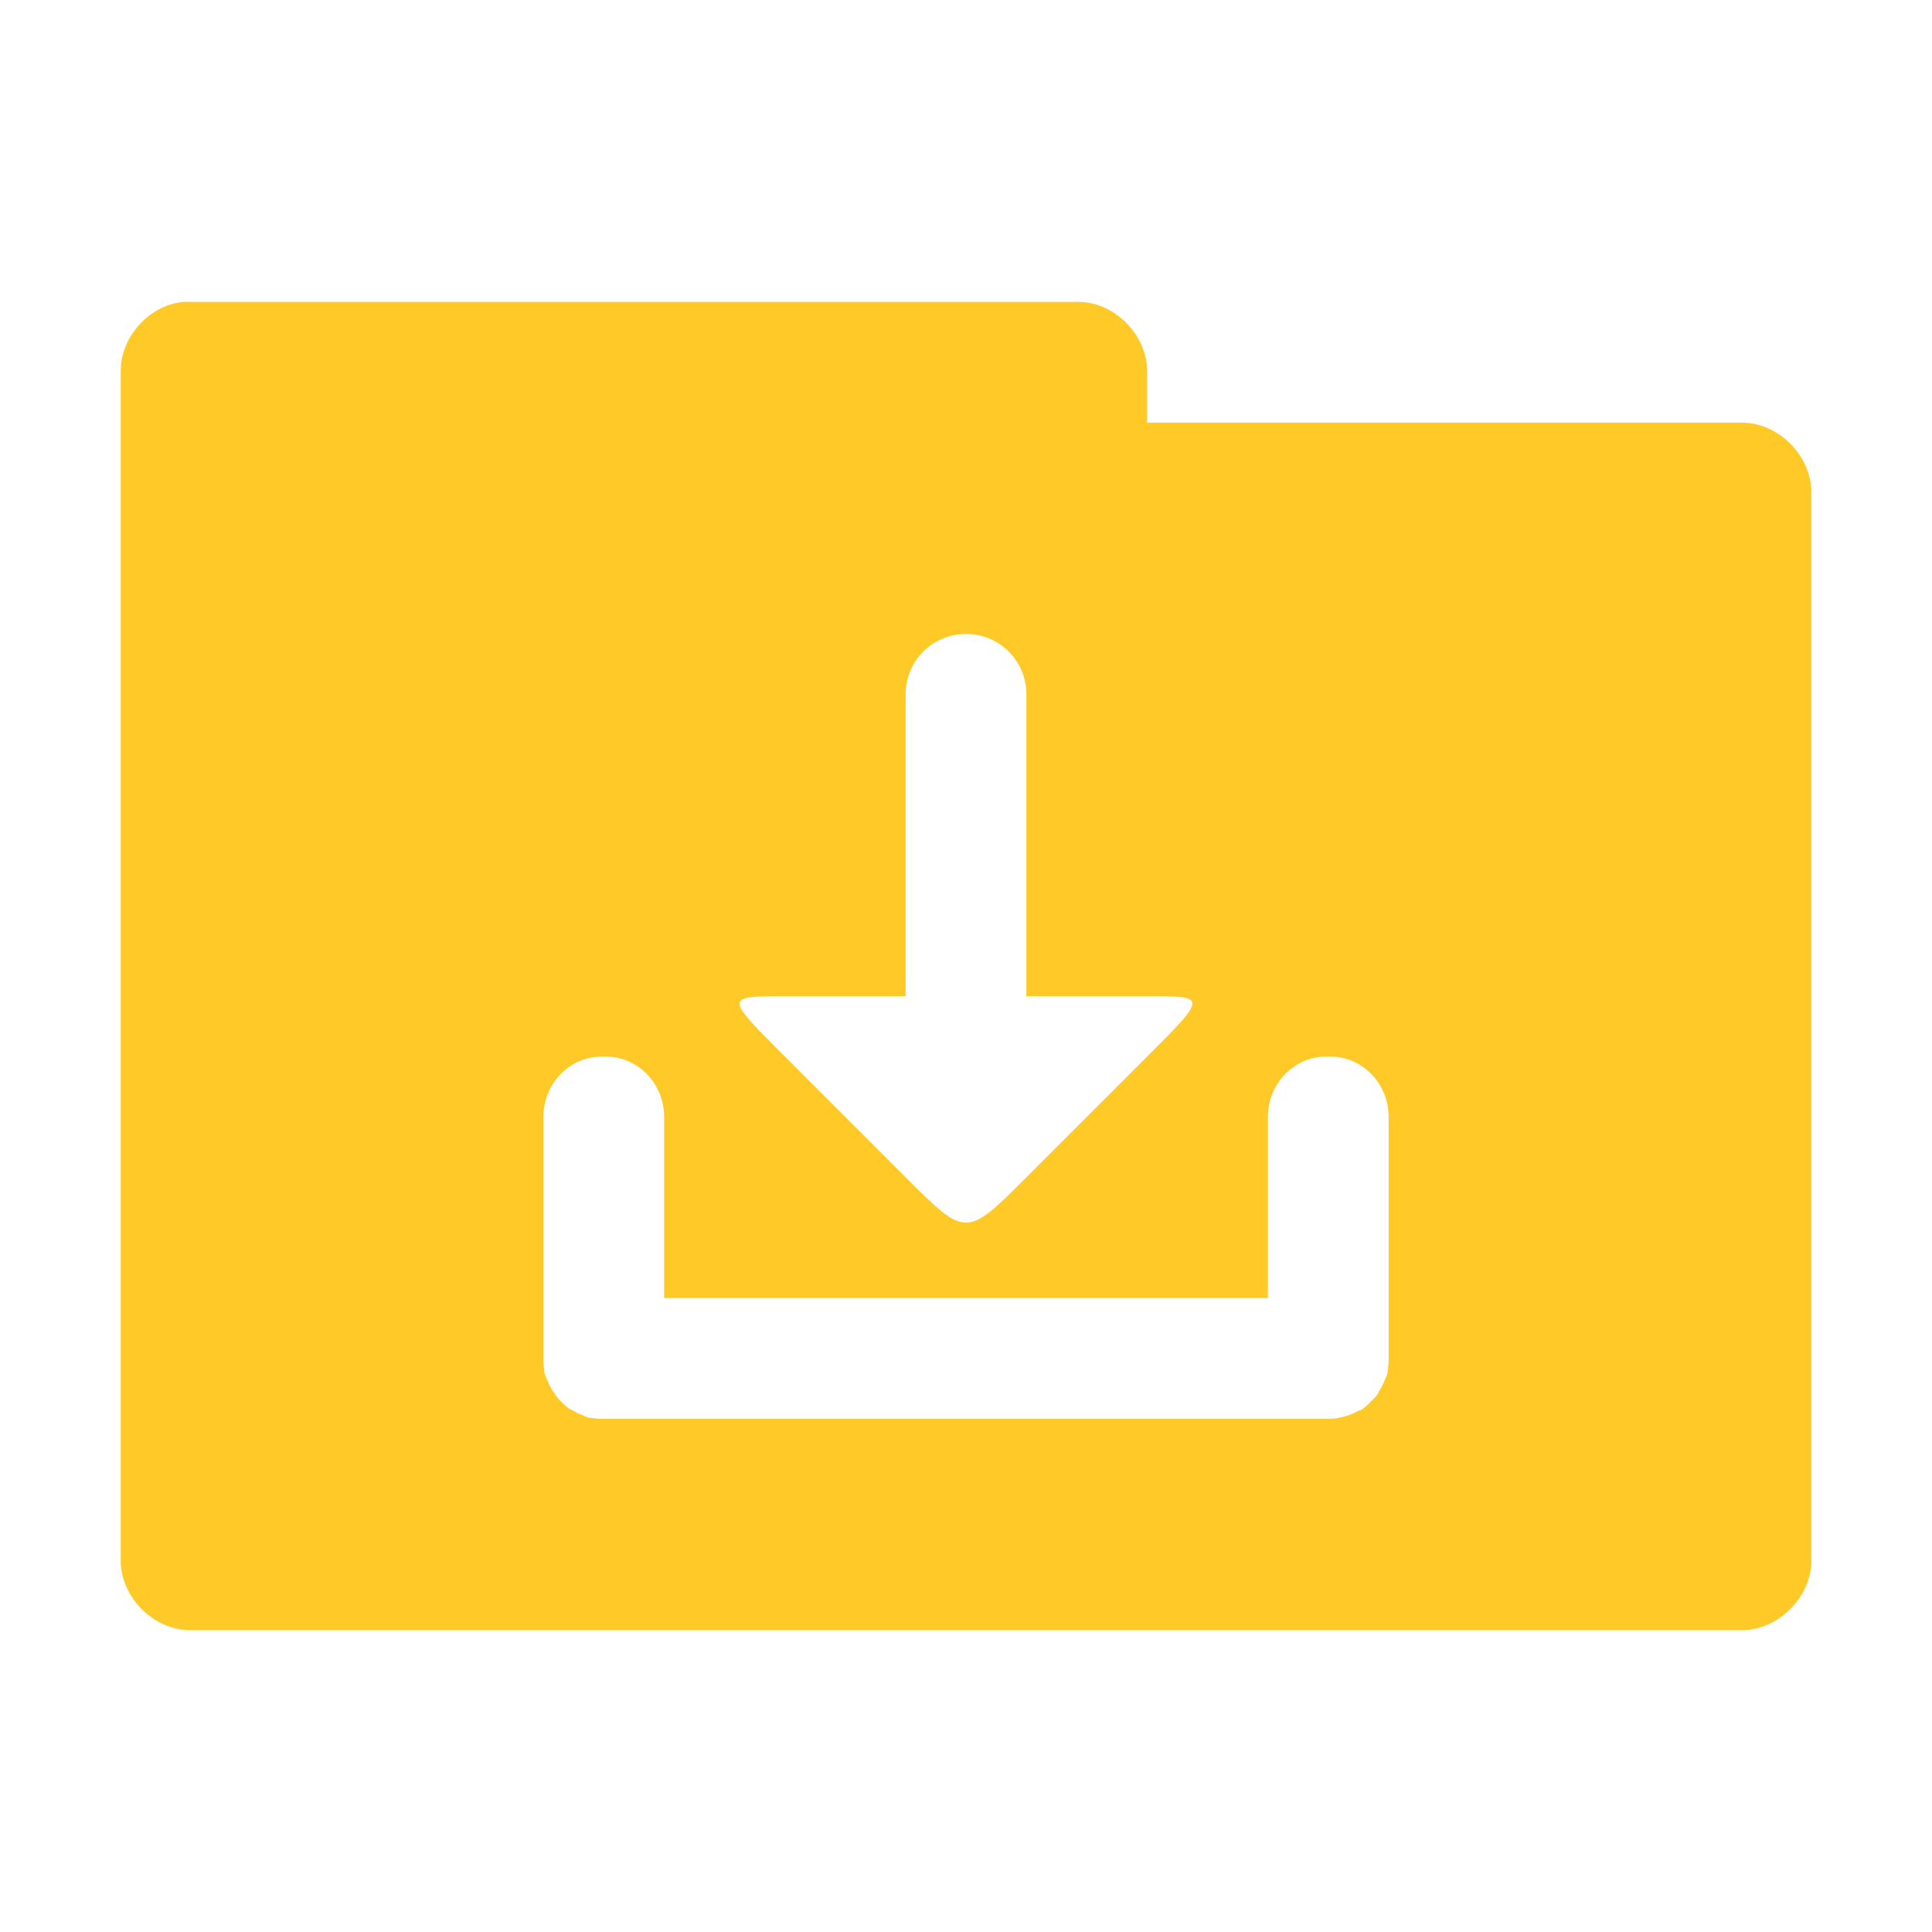 <svg xmlns="http://www.w3.org/2000/svg" width="256" height="256" viewBox="0 0 204.8 204.8">
 <g transform="scale(0.8,0.8)">
  <path d="m 24.25 40 c -4.52 0.445 -8.324 4.711 -8.25 9.25 l 0 157.5 c -0.055 4.859 4.391 9.305 9.25 9.25 l 205.5 0 c 4.859 0.055 9.305 -4.391 9.25 -9.25 l 0 -141.5 c 0.055 -4.859 -4.391 -9.305 -9.25 -9.25 l -78.75 0 0 -6.75 c 0.055 -4.773 -4.227 -9.176 -9 -9.25 l -117.75 0 c -0.332 0 -0.668 0 -1 0 z m 103.75 44 c 4.434 0 8 3.566 8 8 l 0 40 16 0 c 8 0 8 0 0 8 l -16 16 c -8 8 -8 8 -16 0 l -16 -16 c -8 -8 -8 -8 0 -8 l 16 0 0 -40 c 0 -4.434 3.566 -8 8 -8 z m -48.25 56 0.5 0 c 4.273 0 7.75 3.566 7.75 8 l 0 24 80 0 0 -24 c 0 -4.434 3.477 -8 7.75 -8 l 0.5 0 c 4.273 0 7.75 3.566 7.75 8 l 0 32.375 c -0.019 0.422 -0.047 0.848 -0.125 1.25 -0.016 0.082 0.019 0.168 0 0.25 -0.098 0.438 -0.336 0.844 -0.5 1.25 -0.203 0.5 -0.449 0.934 -0.75 1.375 -0.019 0.031 0.019 0.094 0 0.125 -0.227 0.34 -0.477 0.578 -0.75 0.875 -0.039 0.043 -0.082 0.082 -0.125 0.125 -0.023 0.023 -0.102 -0.023 -0.125 0 -0.023 0.023 0.023 0.105 0 0.125 -0.316 0.313 -0.637 0.621 -1 0.875 -0.051 0.031 -0.074 0.094 -0.125 0.125 -0.176 0.117 -0.438 0.145 -0.625 0.25 -1.152 0.609 -2.461 1 -3.875 1 l -96 0 c -0.086 0 -0.164 0.004 -0.25 0 -0.453 0 -0.945 -0.047 -1.375 -0.125 -0.078 -0.016 -0.172 0.016 -0.25 0 -0.461 -0.098 -0.82 -0.32 -1.25 -0.5 -0.035 -0.016 -0.09 0.016 -0.125 0 -0.215 -0.094 -0.422 -0.262 -0.625 -0.375 -0.254 -0.133 -0.516 -0.215 -0.75 -0.375 -0.363 -0.254 -0.684 -0.563 -1 -0.875 -0.043 -0.039 -0.082 -0.082 -0.125 -0.125 -0.043 -0.043 -0.082 -0.078 -0.125 -0.125 -0.289 -0.301 -0.516 -0.656 -0.75 -1 -0.301 -0.441 -0.547 -0.875 -0.75 -1.375 -0.164 -0.406 -0.402 -0.813 -0.5 -1.25 -0.02 -0.082 0.016 -0.168 0 -0.25 -0.078 -0.402 -0.105 -0.828 -0.125 -1.25 l 0 -32.375 c 0 -4.434 3.477 -8 7.75 -8 z m 0 0" style="fill:#ffca28;fill-opacity:1;stroke:none;fill-rule:nonzero"/>
 </g>
</svg>
